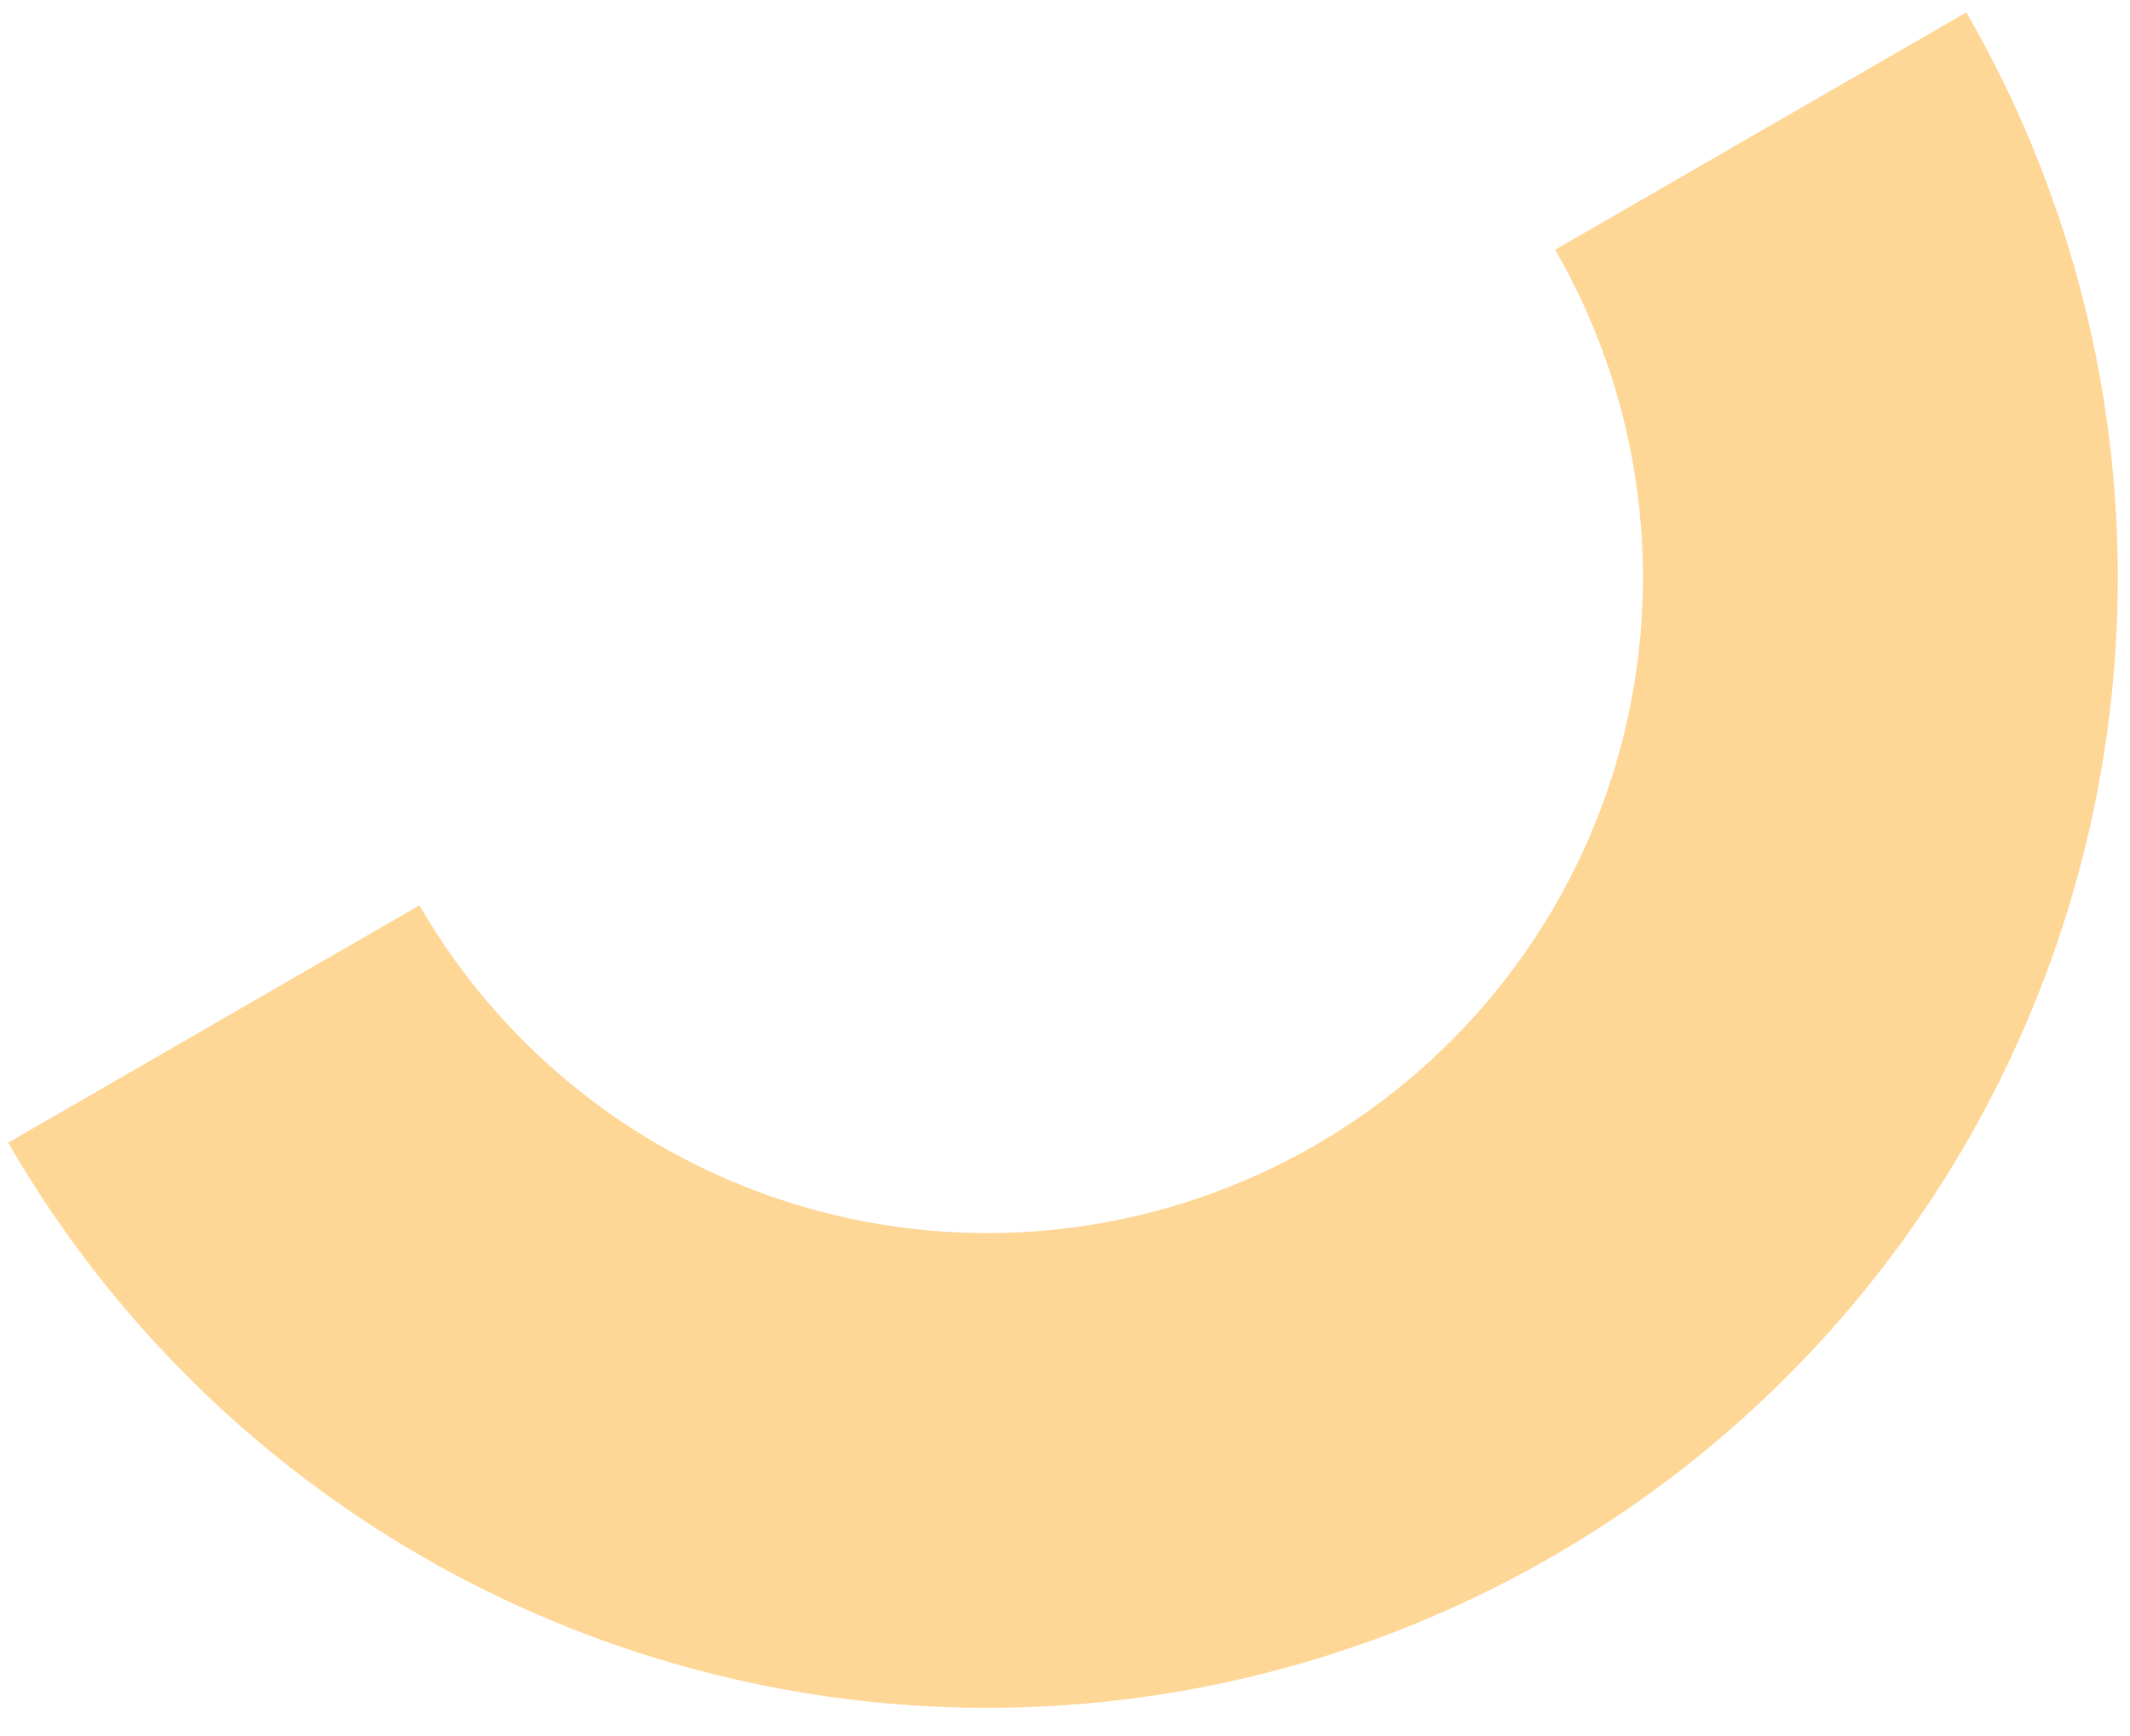 <svg width="65" height="53" viewBox="0 0 65 53" fill="none" xmlns="http://www.w3.org/2000/svg">
<path d="M60.006 0.378C62.271 4.301 63.741 8.633 64.333 13.125C64.924 17.617 64.625 22.181 63.452 26.557C62.28 30.933 60.257 35.036 57.499 38.63C54.74 42.224 51.301 45.24 47.378 47.506C43.454 49.771 39.123 51.241 34.631 51.833C30.139 52.424 25.575 52.125 21.199 50.952C16.822 49.78 12.72 47.757 9.126 44.999C5.531 42.24 2.515 38.801 0.25 34.878L12.799 27.633C14.113 29.909 15.862 31.903 17.947 33.503C20.031 35.102 22.411 36.276 24.949 36.956C27.487 37.636 30.134 37.81 32.74 37.467C35.345 37.124 37.857 36.271 40.133 34.957C42.409 33.643 44.403 31.894 46.003 29.809C47.602 27.724 48.776 25.345 49.456 22.807C50.136 20.269 50.31 17.621 49.967 15.016C49.624 12.411 48.771 9.899 47.457 7.623L60.006 0.378Z" fill="#FED696"/>
</svg>
